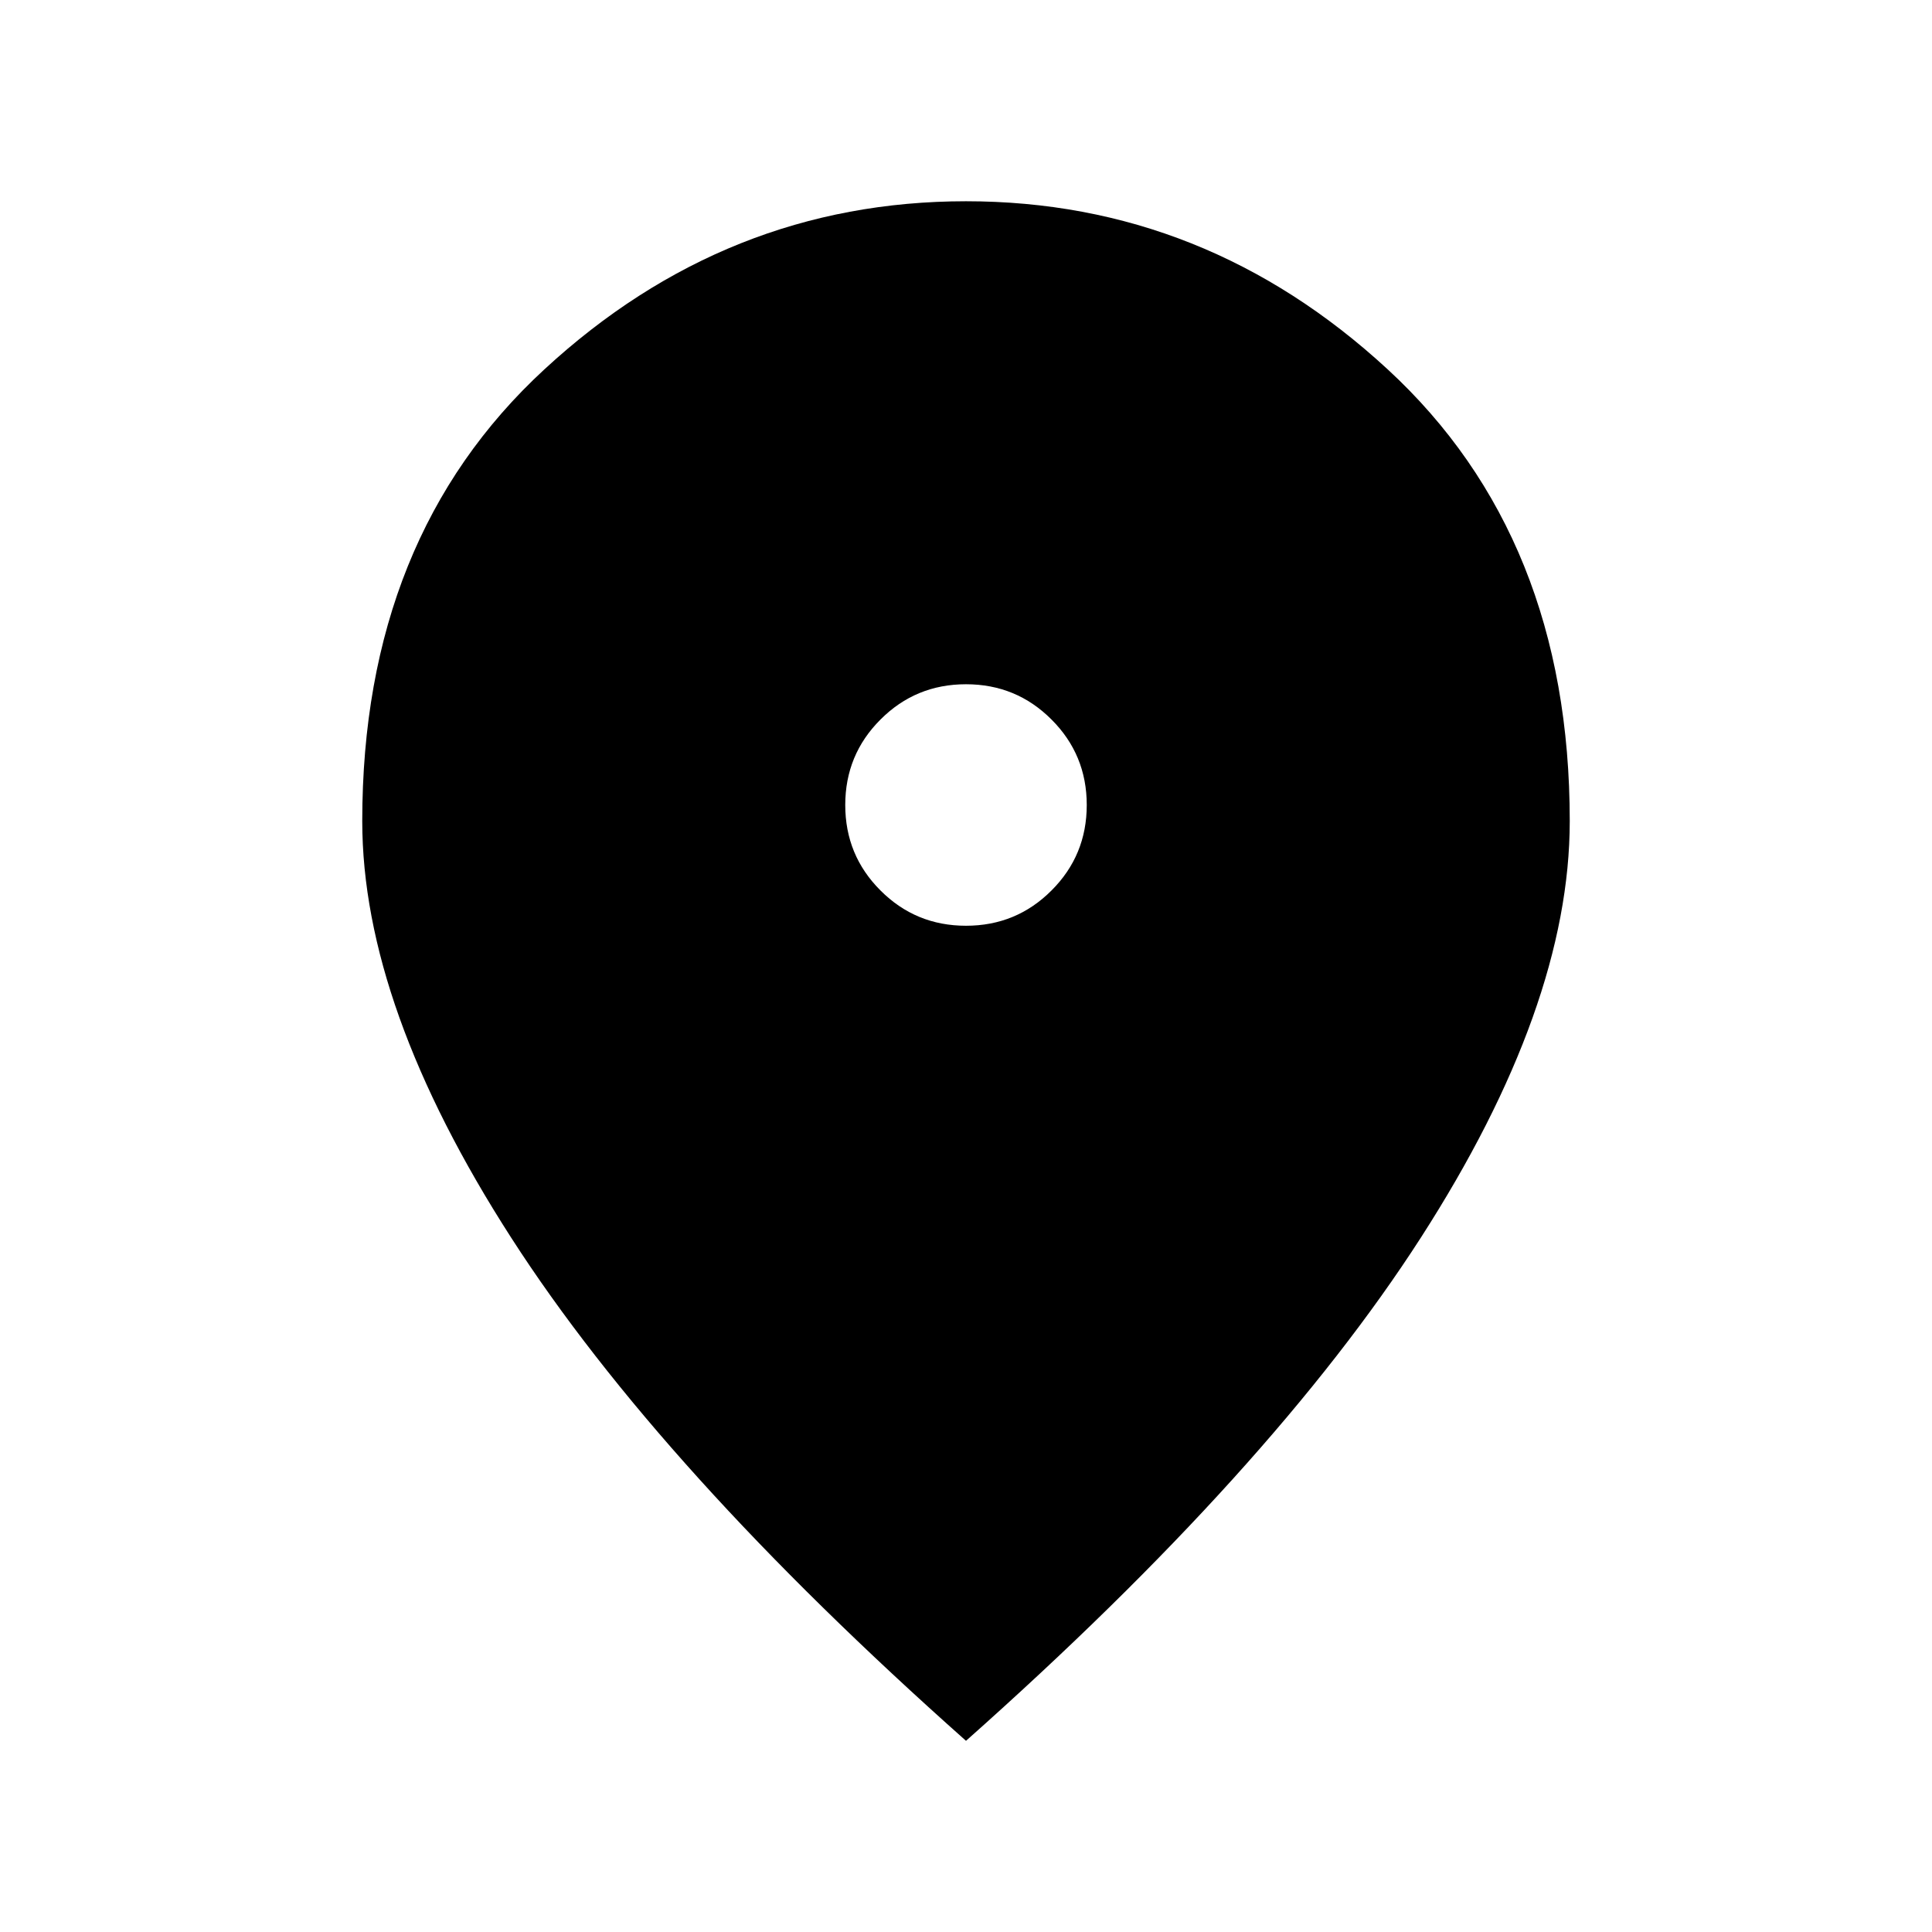 <svg xmlns="http://www.w3.org/2000/svg" height="24" width="24"><path d="M12 11.5q.625 0 1.062-.438.438-.437.438-1.062t-.438-1.062Q12.625 8.5 12 8.5t-1.062.438Q10.5 9.375 10.5 10t.438 1.062q.437.438 1.062.438Zm0 10.125q-3.8-3.375-5.65-6.25Q4.5 12.5 4.5 10.2q0-3.525 2.263-5.612Q9.025 2.5 12 2.5t5.238 2.088Q19.5 6.675 19.5 10.2q0 2.3-1.85 5.175T12 21.625Z"/></svg>